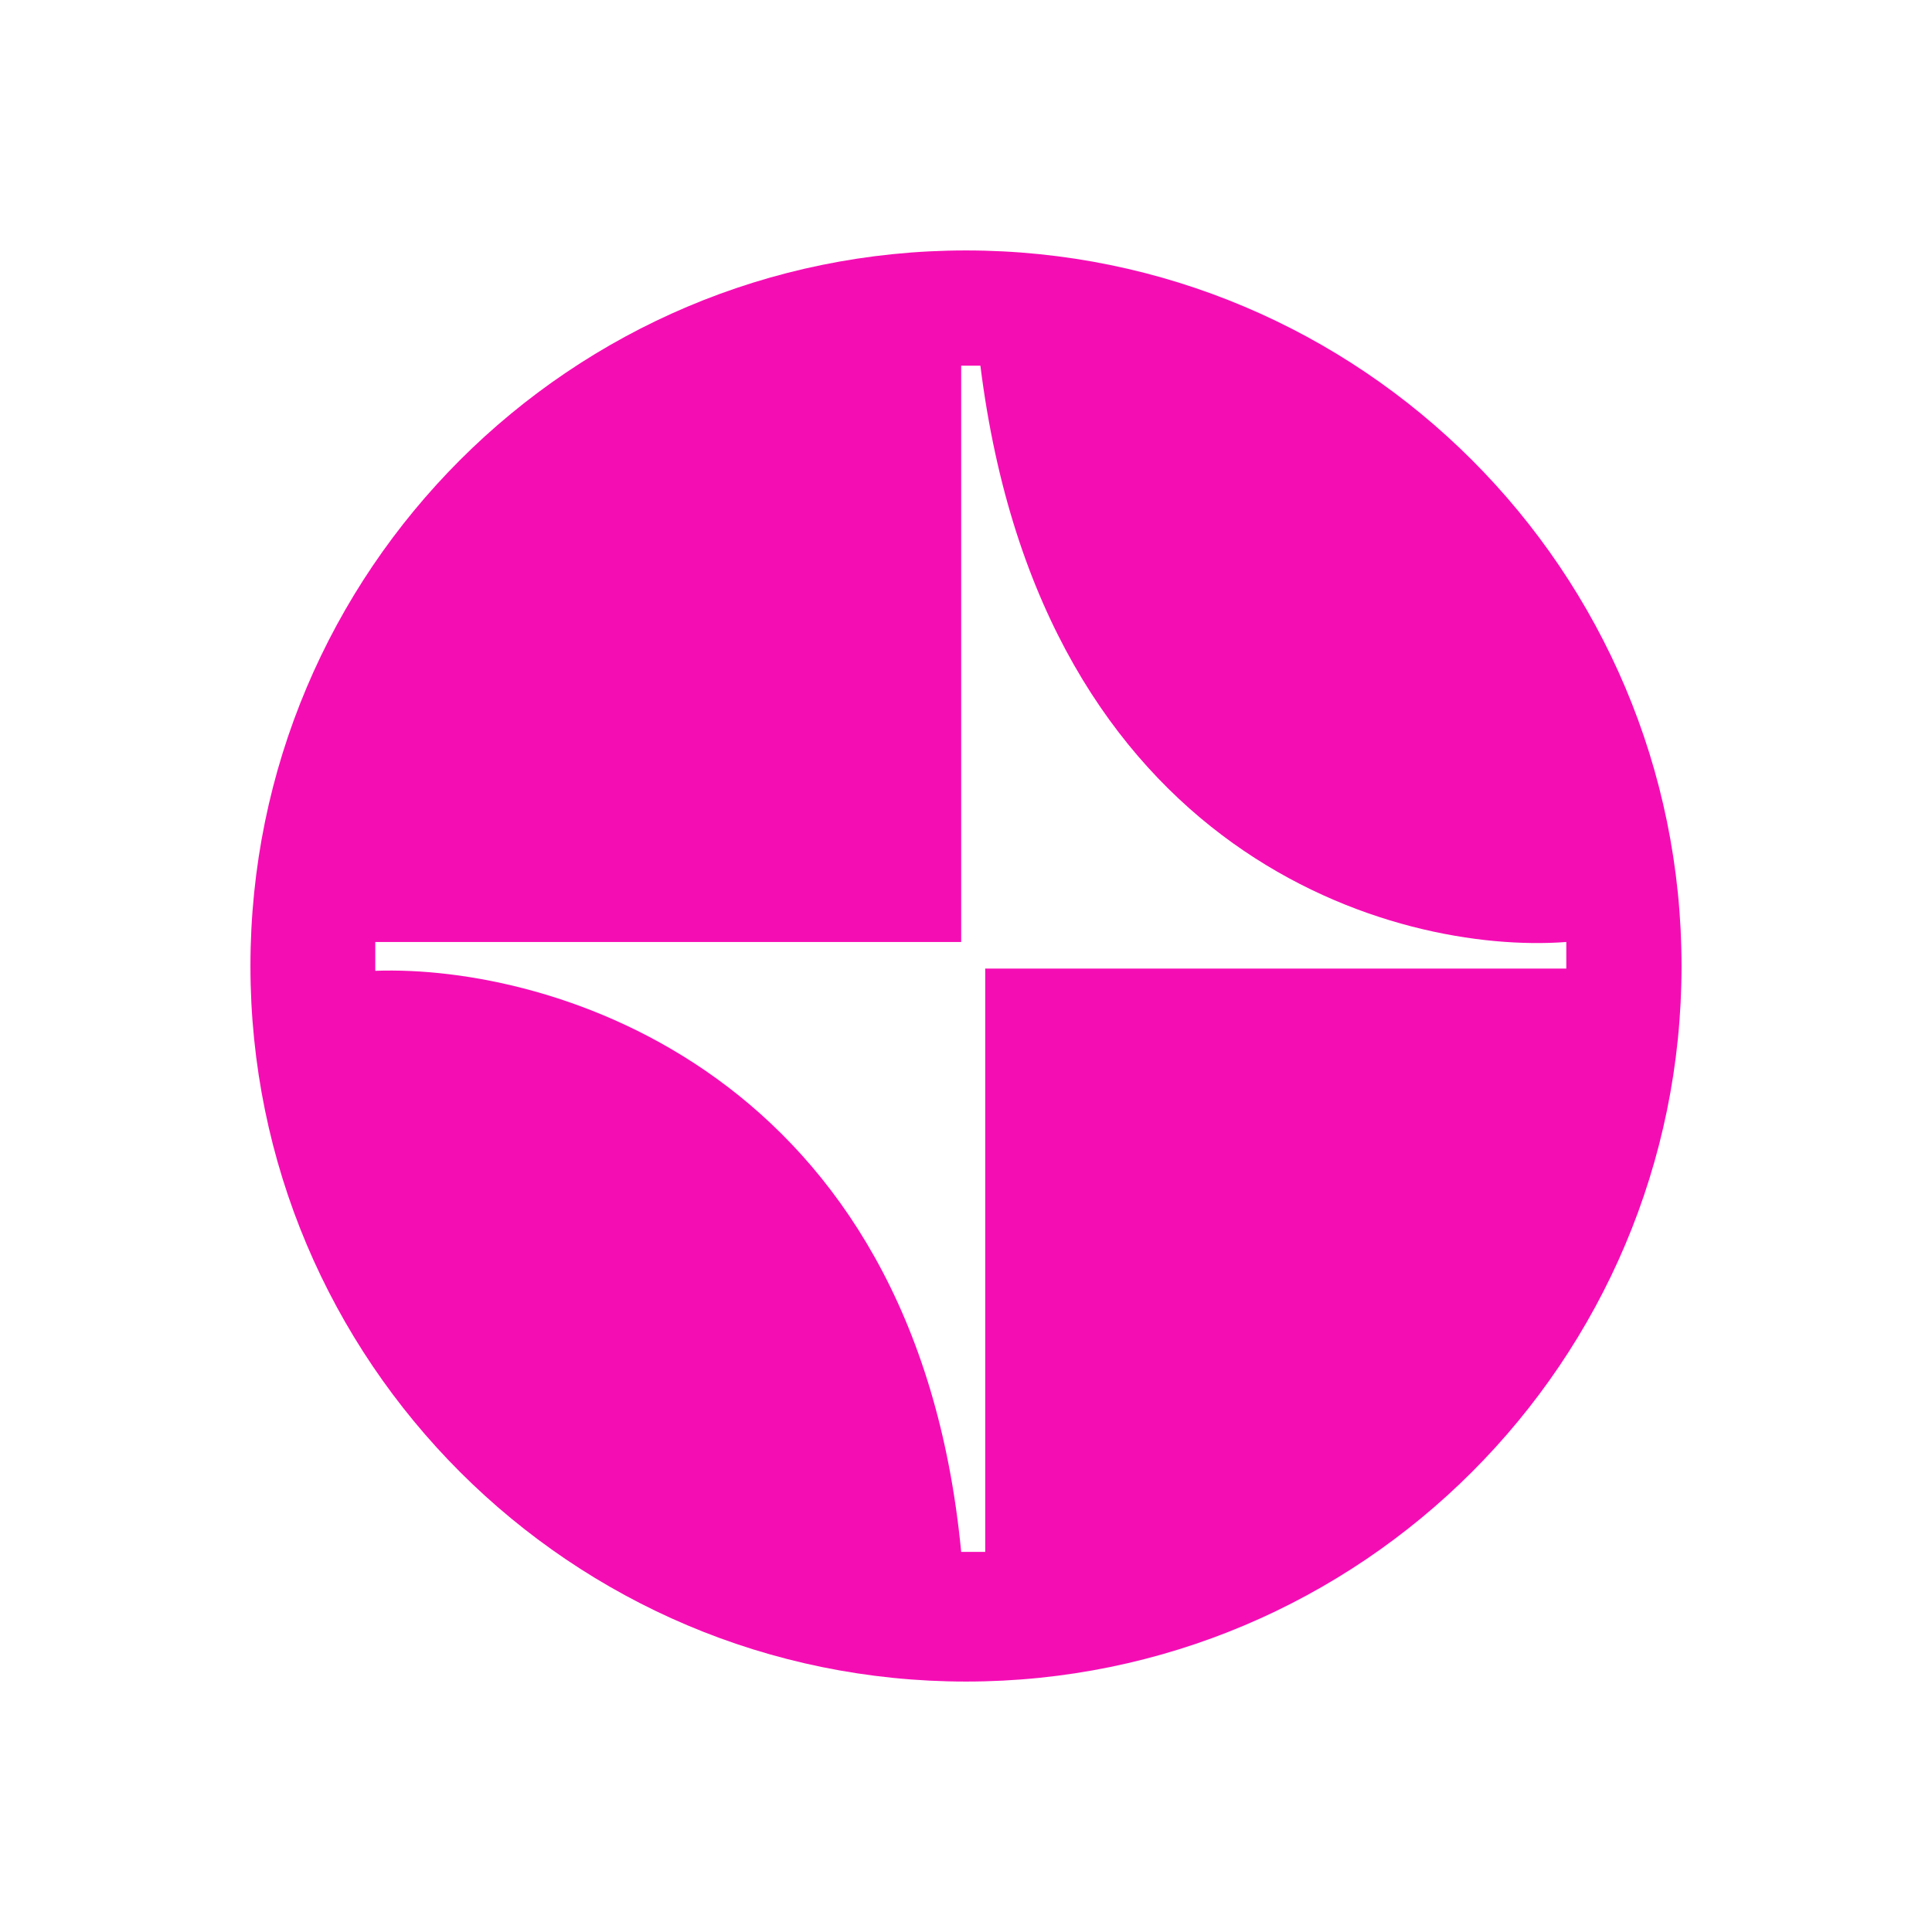 <svg width="108" height="108" viewBox="0 0 108 108" fill="none" xmlns="http://www.w3.org/2000/svg">
<path fill-rule="evenodd" clip-rule="evenodd" d="M54 94C76.091 94 94 76.091 94 54C94 31.909 76.091 14 54 14C31.909 14 14 31.909 14 54C14 76.091 31.909 94 54 94ZM54.805 20.443H53.731V52.658H20.98V54.269C30.823 53.91 51.154 59.906 53.731 86.752H55.074V54.144H87.557V52.658C78.072 53.374 58.242 47.933 54.805 20.443Z" fill="#F50DB4"/>
</svg>
